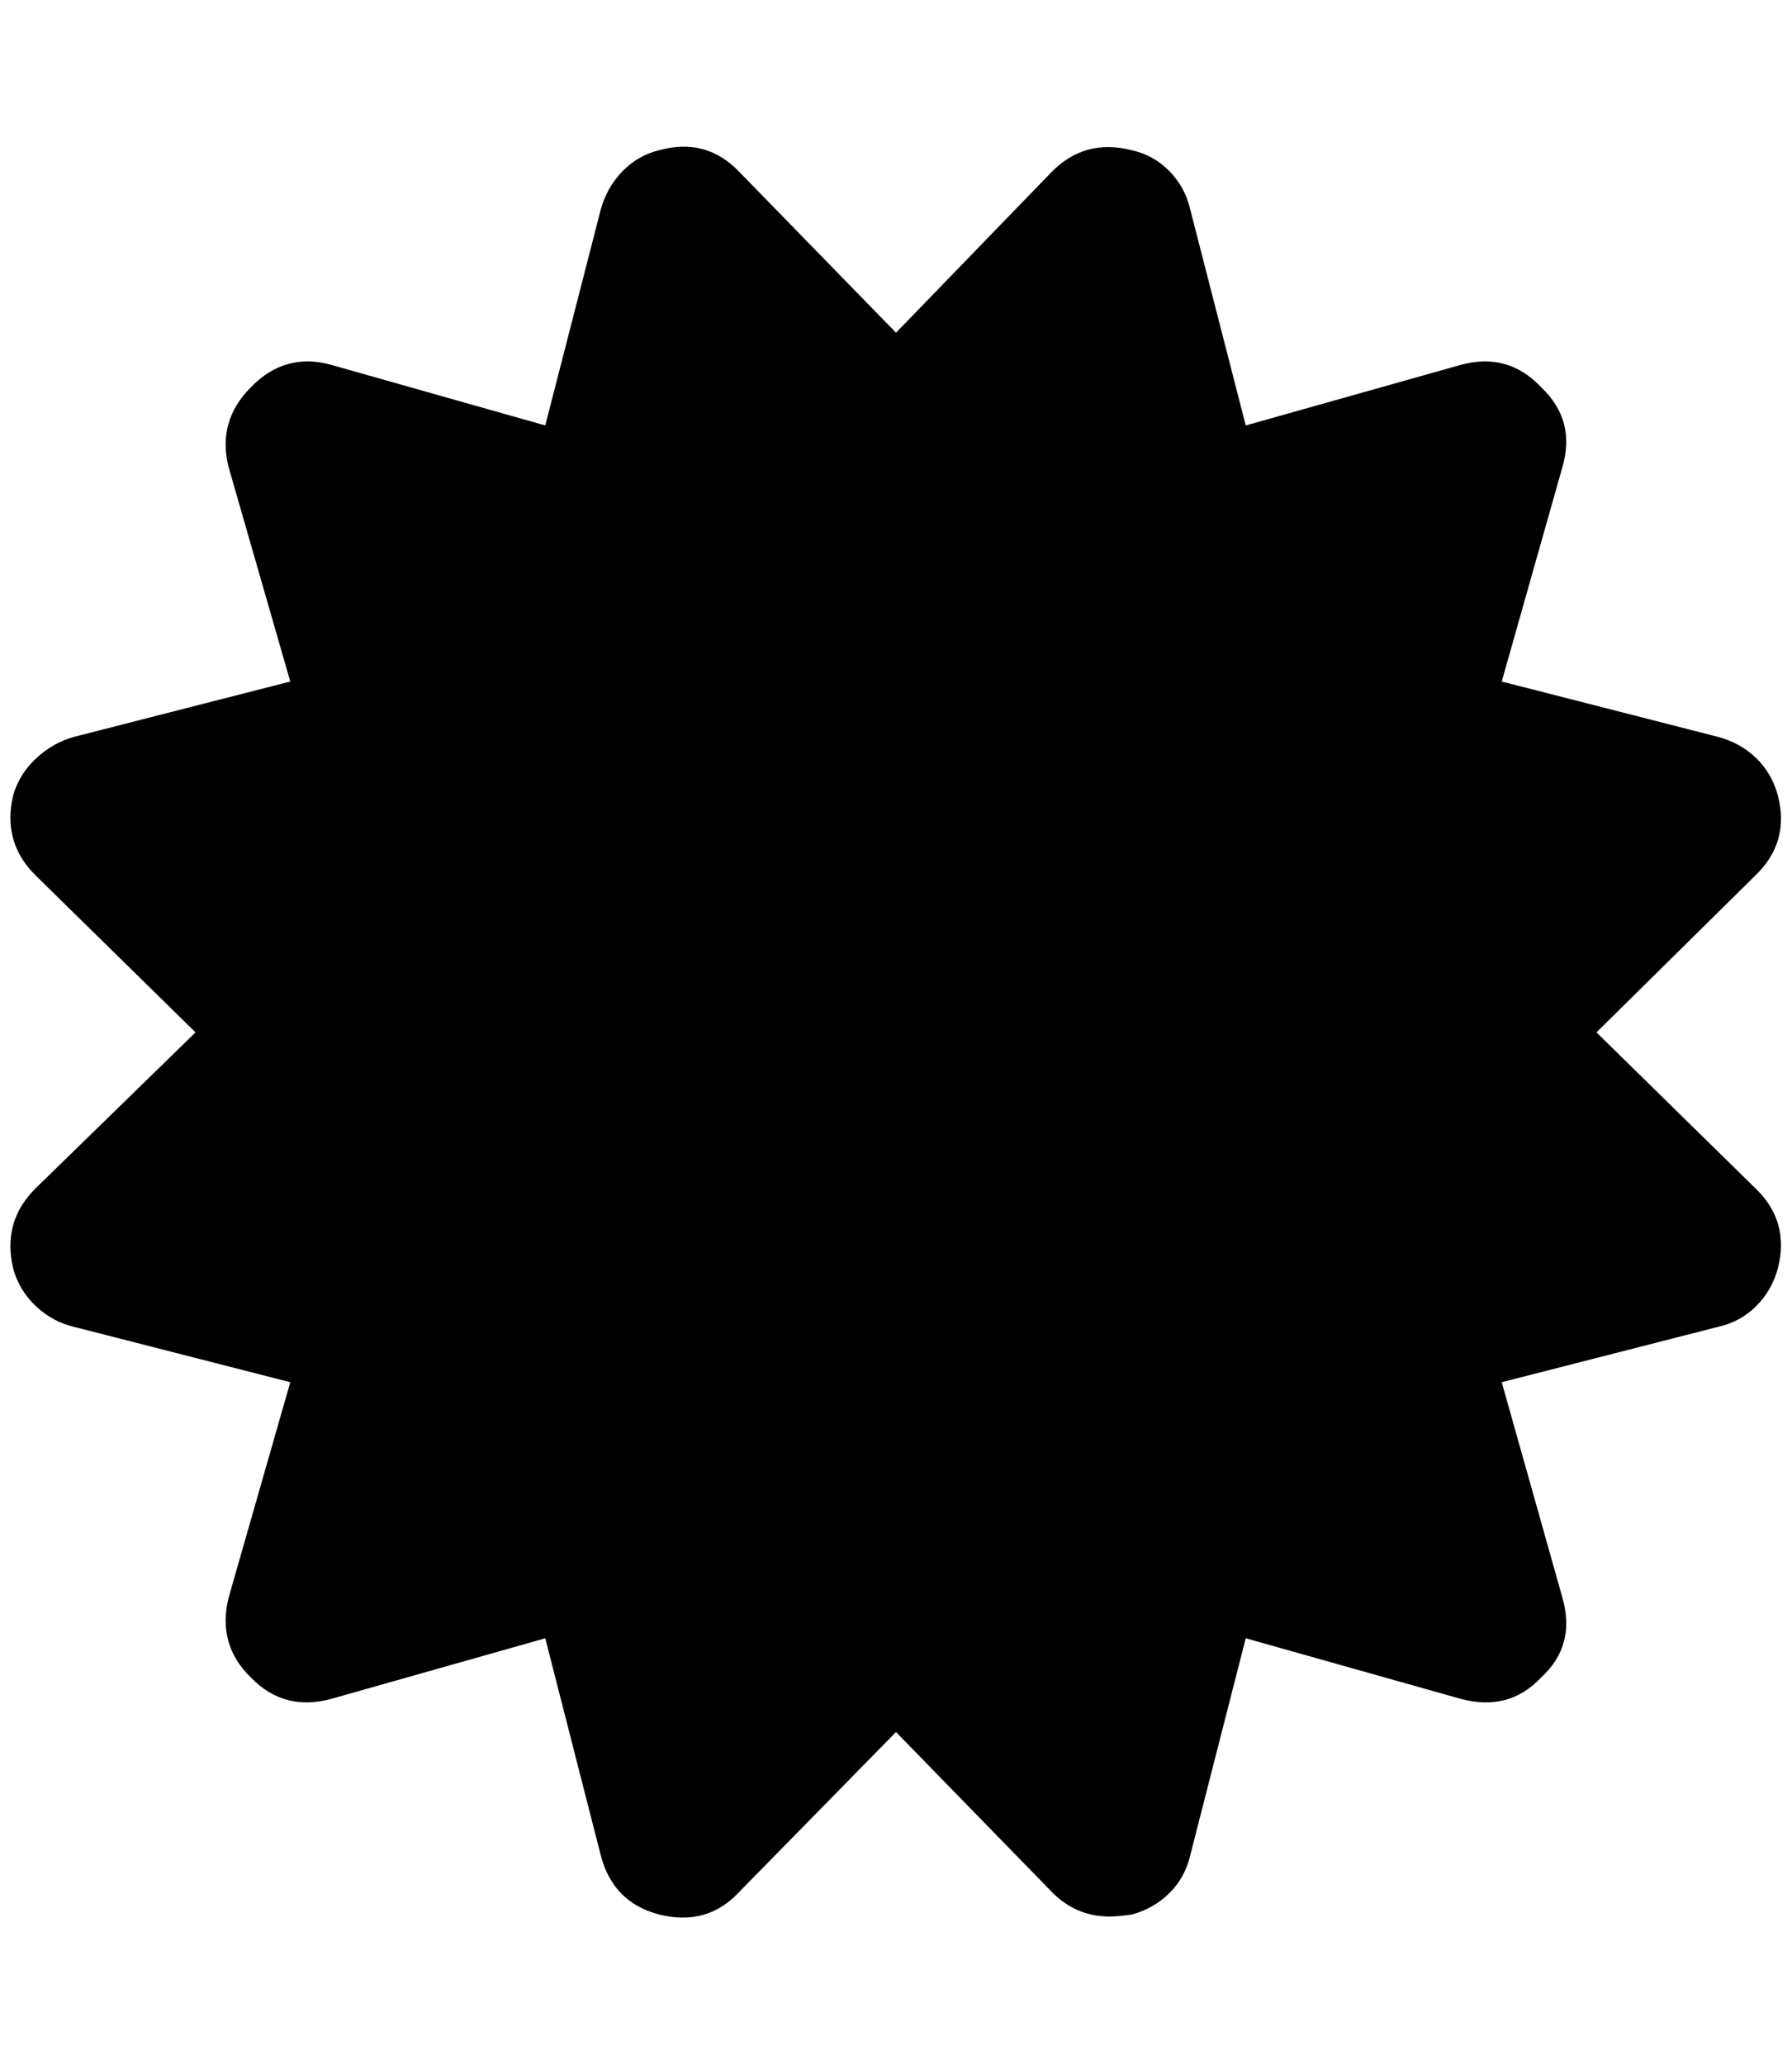 <?xml version="1.0" standalone="no"?>
<!DOCTYPE svg PUBLIC "-//W3C//DTD SVG 1.1//EN" "http://www.w3.org/Graphics/SVG/1.1/DTD/svg11.dtd" >
<svg xmlns="http://www.w3.org/2000/svg" xmlns:xlink="http://www.w3.org/1999/xlink" version="1.1" viewBox="-11 0 1778 2048">
   <path fill="currentColor"
d="M1573 1024l157 154q35 33 23 80q-6 22 -21.5 37.5t-37.5 20.5l-215 55l60 213q14 48 -21 80q-32 34 -80 21l-213 -60l-55 215q-5 22 -20.5 37.5t-37.5 21.5q-14 2 -22 2q-34 0 -58 -25l-154 -158l-155 158q-32 35 -80 23q-46 -12 -58 -59l-55 -215l-212 60
q-47 13 -80 -21q-34 -33 -22 -80l61 -213l-215 -55q-21 -5 -37.5 -20.5t-22.5 -37.5q-11 -47 23 -80l158 -154l-158 -155q-34 -33 -23 -80q6 -21 22.5 -36.5t37.5 -21.5l215 -55l-61 -212q-12 -46 22 -80q34 -35 80 -22l212 60l55 -214q6 -22 21.5 -38t36.5 -21
q47 -13 80 22l155 159l154 -159q33 -34 80 -22q22 5 37.5 21t20.5 38l55 214l213 -60q47 -13 80 22q35 33 21 80l-60 212l215 55q22 6 37.5 21t21.5 37q12 47 -23 80z" />
</svg>
